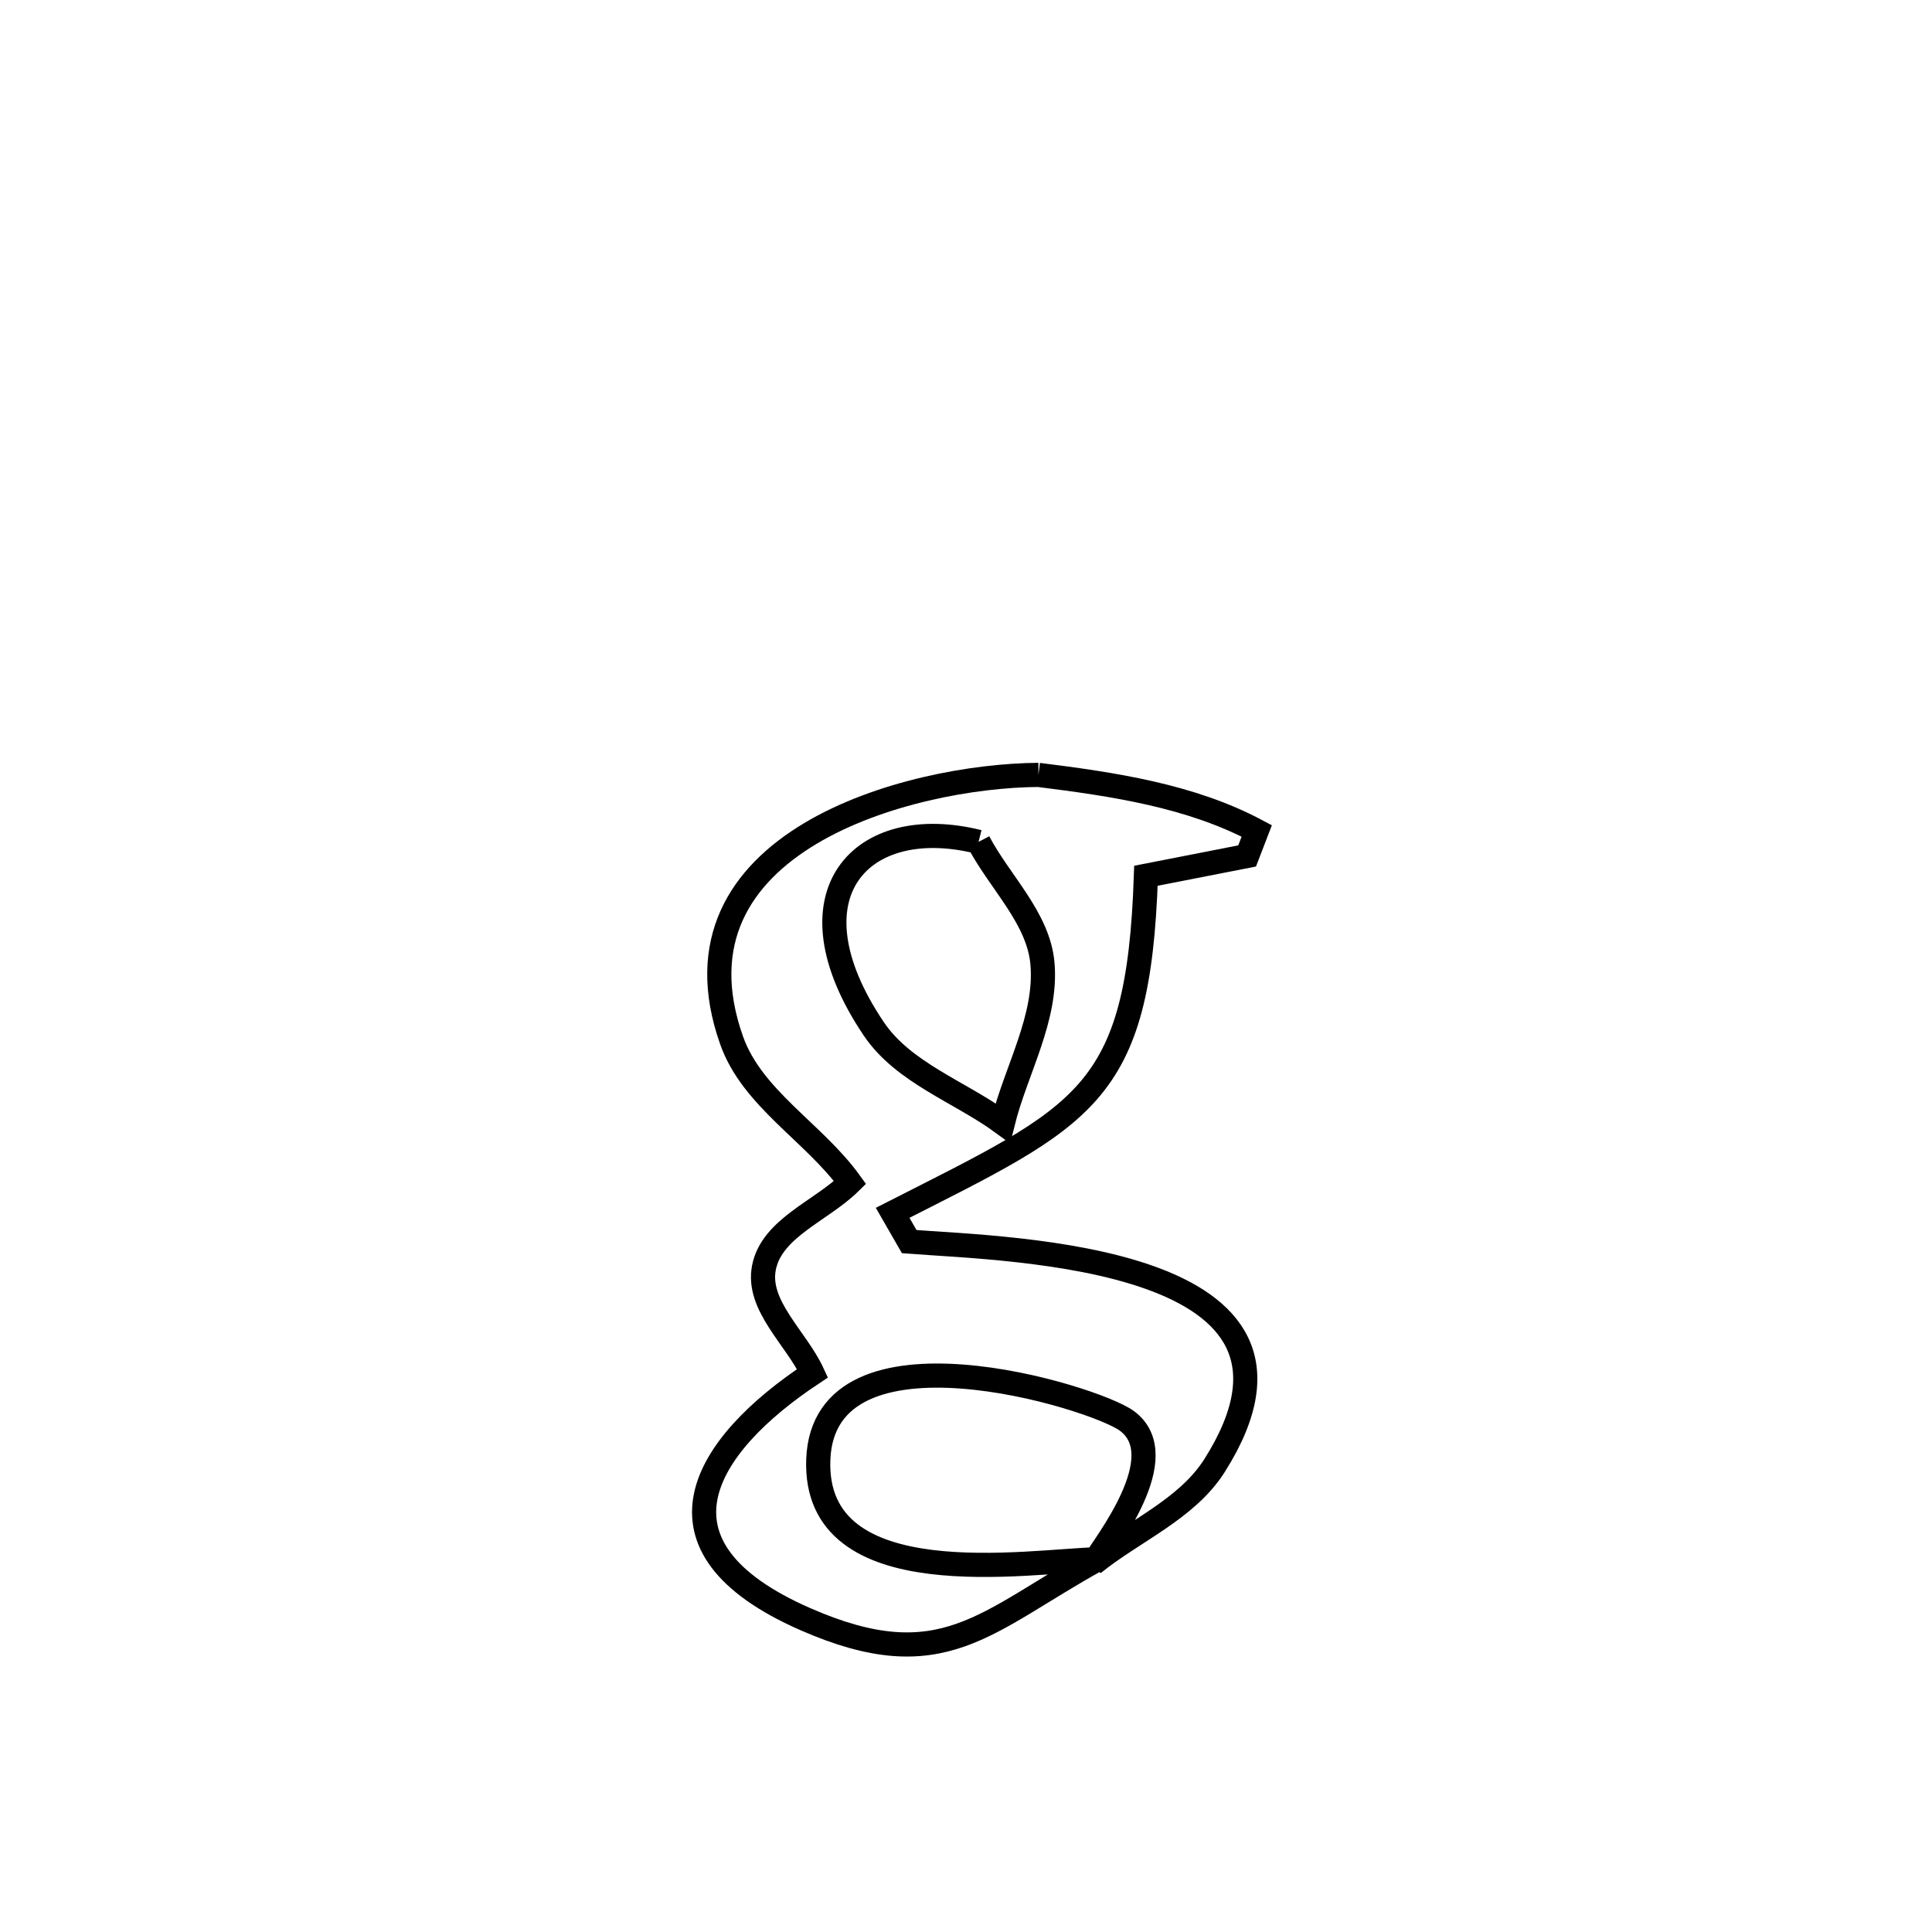<svg xmlns="http://www.w3.org/2000/svg" viewBox="0.0 0.0 24.0 24.0" height="200px" width="200px"><path fill="none" stroke="black" stroke-width=".3" stroke-opacity="1.0"  filling="0" d="M12.9 9.626 L12.9 9.626 C13.826 9.742 14.788 9.883 15.612 10.322 L15.612 10.322 C15.572 10.426 15.532 10.529 15.492 10.633 L15.492 10.633 C15.073 10.715 14.654 10.797 14.235 10.879 L14.235 10.879 C14.143 13.631 13.475 13.852 11.089 15.066 L11.089 15.066 C11.158 15.185 11.227 15.304 11.295 15.424 L11.295 15.424 C12.559 15.521 16.741 15.592 15.088 18.205 C14.742 18.752 14.082 19.018 13.579 19.425 L13.579 19.425 C13.722 19.182 14.596 18.094 13.999 17.651 C13.591 17.349 10.233 16.325 10.165 18.131 C10.101 19.854 12.801 19.386 13.636 19.37 L13.636 19.37 C12.236 20.142 11.707 20.86 10.005 20.114 C7.941 19.21 8.74 17.955 10.094 17.059 L10.094 17.059 C9.892 16.622 9.397 16.219 9.49 15.747 C9.586 15.255 10.203 15.042 10.56 14.69 L10.56 14.69 C10.112 14.068 9.343 13.646 9.088 12.923 C8.216 10.46 11.294 9.637 12.9 9.626 L12.9 9.626"></path>
<path fill="none" stroke="black" stroke-width=".3" stroke-opacity="1.0"  filling="0" d="M12.156 10.458 L12.156 10.458 C12.421 10.962 12.901 11.404 12.95 11.971 C13.008 12.649 12.621 13.291 12.457 13.951 L12.457 13.951 C11.923 13.561 11.224 13.329 10.854 12.78 C9.731 11.113 10.7 10.094 12.156 10.458 L12.156 10.458"></path></svg>